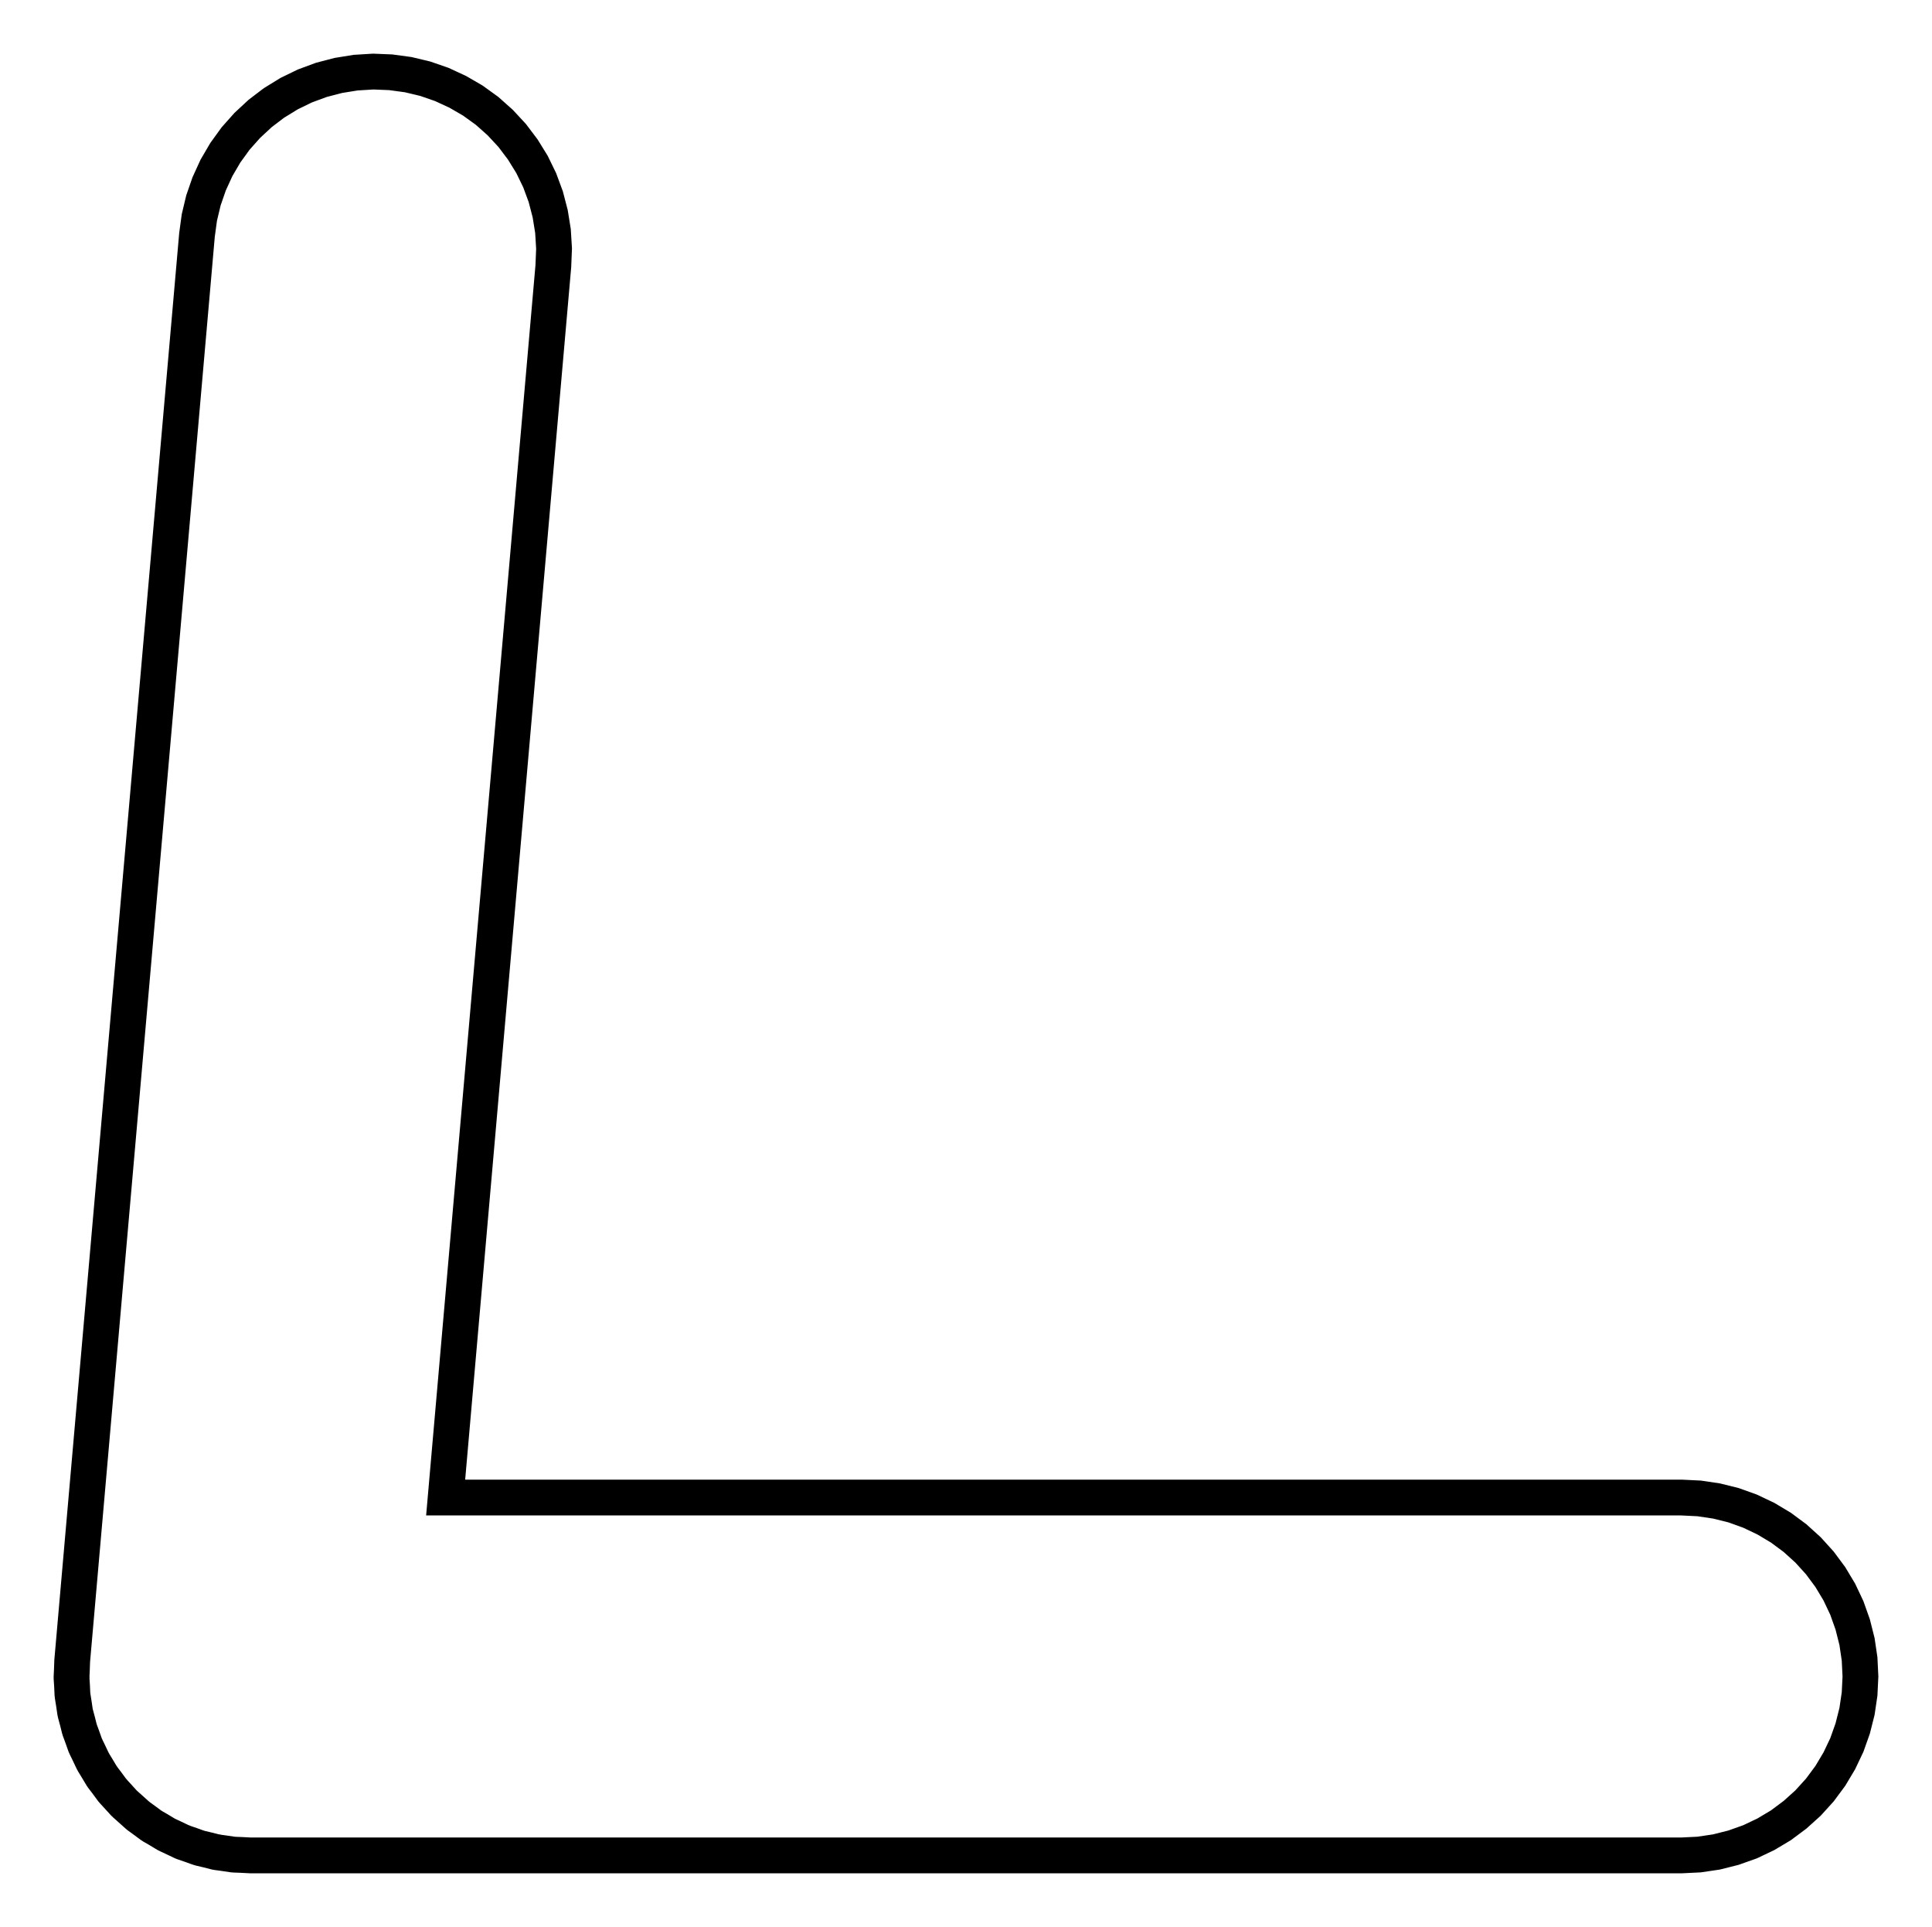 <?xml version="1.0" encoding="UTF-8" standalone="no"?>
<svg
   width="27mm"
   height="26.924mm"
   viewBox="-12 17.576 27 26.924"
   version="1.1"
   id="svg1"
   sodipodi:docname="stand.svg"
   inkscape:version="1.3.2 (091e20e, 2023-11-25)"
   xmlns:inkscape="http://www.inkscape.org/namespaces/inkscape"
   xmlns:sodipodi="http://sodipodi.sourceforge.net/DTD/sodipodi-0.dtd"
   xmlns="http://www.w3.org/2000/svg"
   xmlns:svg="http://www.w3.org/2000/svg"
   xmlns:rdf="http://www.w3.org/1999/02/22-rdf-syntax-ns#"
   xmlns:cc="http://creativecommons.org/ns#"
   xmlns:dc="http://purl.org/dc/elements/1.1/">
  <defs
     id="defs1" />
  <sodipodi:namedview
     id="namedview1"
     pagecolor="#ffffff"
     bordercolor="#000000"
     borderopacity="0.25"
     inkscape:showpageshadow="2"
     inkscape:pageopacity="0.0"
     inkscape:pagecheckerboard="0"
     inkscape:deskcolor="#d1d1d1"
     inkscape:document-units="mm"
     inkscape:zoom="2.3191824"
     inkscape:cx="50.88"
     inkscape:cy="50.88"
     inkscape:window-width="1312"
     inkscape:window-height="449"
     inkscape:window-x="0"
     inkscape:window-y="39"
     inkscape:window-maximized="0"
     inkscape:current-layer="svg1" />
  <title
     id="title1">svgOutput</title>
  <desc
     id="desc1">made with tinkercad</desc>
  <path
     d="M -9.457 43.31 L -9.6 43.242 L -9.654 43.217 L -9.66 43.214 L -9.678 43.205 L -9.791 43.137 L -9.866 43.094 L -9.876 43.087 L -9.889 43.079 L -9.962 43.025 L -9.985 43.008 L -10.065 42.95 L -10.081 42.936 L -10.086 42.932 L -10.154 42.871 L -10.24 42.794 L -10.248 42.787 L -10.254 42.781 L -10.268 42.768 L -10.37 42.656 L -10.415 42.607 L -10.42 42.6 L -10.433 42.586 L -10.512 42.479 L -10.564 42.411 L -10.57 42.401 L -10.579 42.389 L -10.639 42.289 L -10.692 42.202 L -10.698 42.19 L -10.705 42.178 L -10.761 42.06 L -10.799 41.982 L -10.802 41.974 L -10.81 41.957 L -10.853 41.836 L -10.884 41.752 L -10.888 41.738 L -10.892 41.726 L -10.914 41.637 L -10.947 41.514 L -10.95 41.498 L -10.952 41.488 L -10.967 41.385 L -10.985 41.272 L -10.986 41.26 L -10.988 41.245 L -10.993 41.135 L -11 41.027 L -10.999 41.012 L -11 41 L -10.998 40.96 L -10.996 40.919 L -10.991 40.782 L -9.247 20.858 L -9.214 20.615 L -9.157 20.376 L -9.077 20.145 L -8.975 19.922 L -8.851 19.71 L -8.707 19.511 L -8.544 19.328 L -8.364 19.161 L -8.192 19.03 L -8.169 19.013 L -7.959 18.884 L -7.739 18.777 L -7.509 18.692 L -7.271 18.63 L -7.029 18.591 L -6.784 18.576 L -6.539 18.586 L -6.296 18.619 L -6.144 18.655 L -6.057 18.676 L -5.826 18.756 L -5.603 18.859 L -5.391 18.982 L -5.192 19.126 L -5.009 19.289 L -4.842 19.469 L -4.694 19.665 L -4.565 19.874 L -4.458 20.094 L -4.373 20.324 L -4.311 20.562 L -4.272 20.804 L -4.257 21.049 L -4.267 21.294 L -5.772 38.5 L 11.5 38.5 L 11.745 38.512 L 11.988 38.548 L 12.226 38.607 L 12.457 38.69 L 12.678 38.795 L 12.889 38.921 L 13.086 39.067 L 13.268 39.232 L 13.433 39.414 L 13.579 39.611 L 13.705 39.821 L 13.81 40.043 L 13.892 40.274 L 13.952 40.512 L 13.988 40.755 L 13.998 40.96 L 14 41 L 13.988 41.245 L 13.952 41.488 L 13.892 41.726 L 13.81 41.957 L 13.705 42.178 L 13.579 42.389 L 13.433 42.586 L 13.268 42.768 L 13.086 42.932 L 12.984 43.008 L 12.889 43.079 L 12.678 43.205 L 12.457 43.31 L 12.226 43.392 L 11.988 43.452 L 11.745 43.488 L 11.5 43.5 L -6.01 43.5 L -8.192 43.5 L -8.321 43.5 L -8.473 43.5 L -8.5 43.5 L -8.635 43.493 L -8.718 43.49 L -8.726 43.489 L -8.745 43.488 L -8.88 43.468 L -8.961 43.457 L -8.972 43.454 L -8.988 43.452 L -9.094 43.425 L -9.2 43.4 L -9.216 43.395 L -9.226 43.392 L -9.247 43.385 L -9.321 43.358 L -9.432 43.32 L -9.442 43.315 L -9.457 43.31 z"
     fill="none"
     stroke="rgb(255,0,0)"
     stroke-width="0.001mm"
     id="path1"
     style="stroke:#000000;stroke-width:0.5;stroke-dasharray:none" />
</svg>
